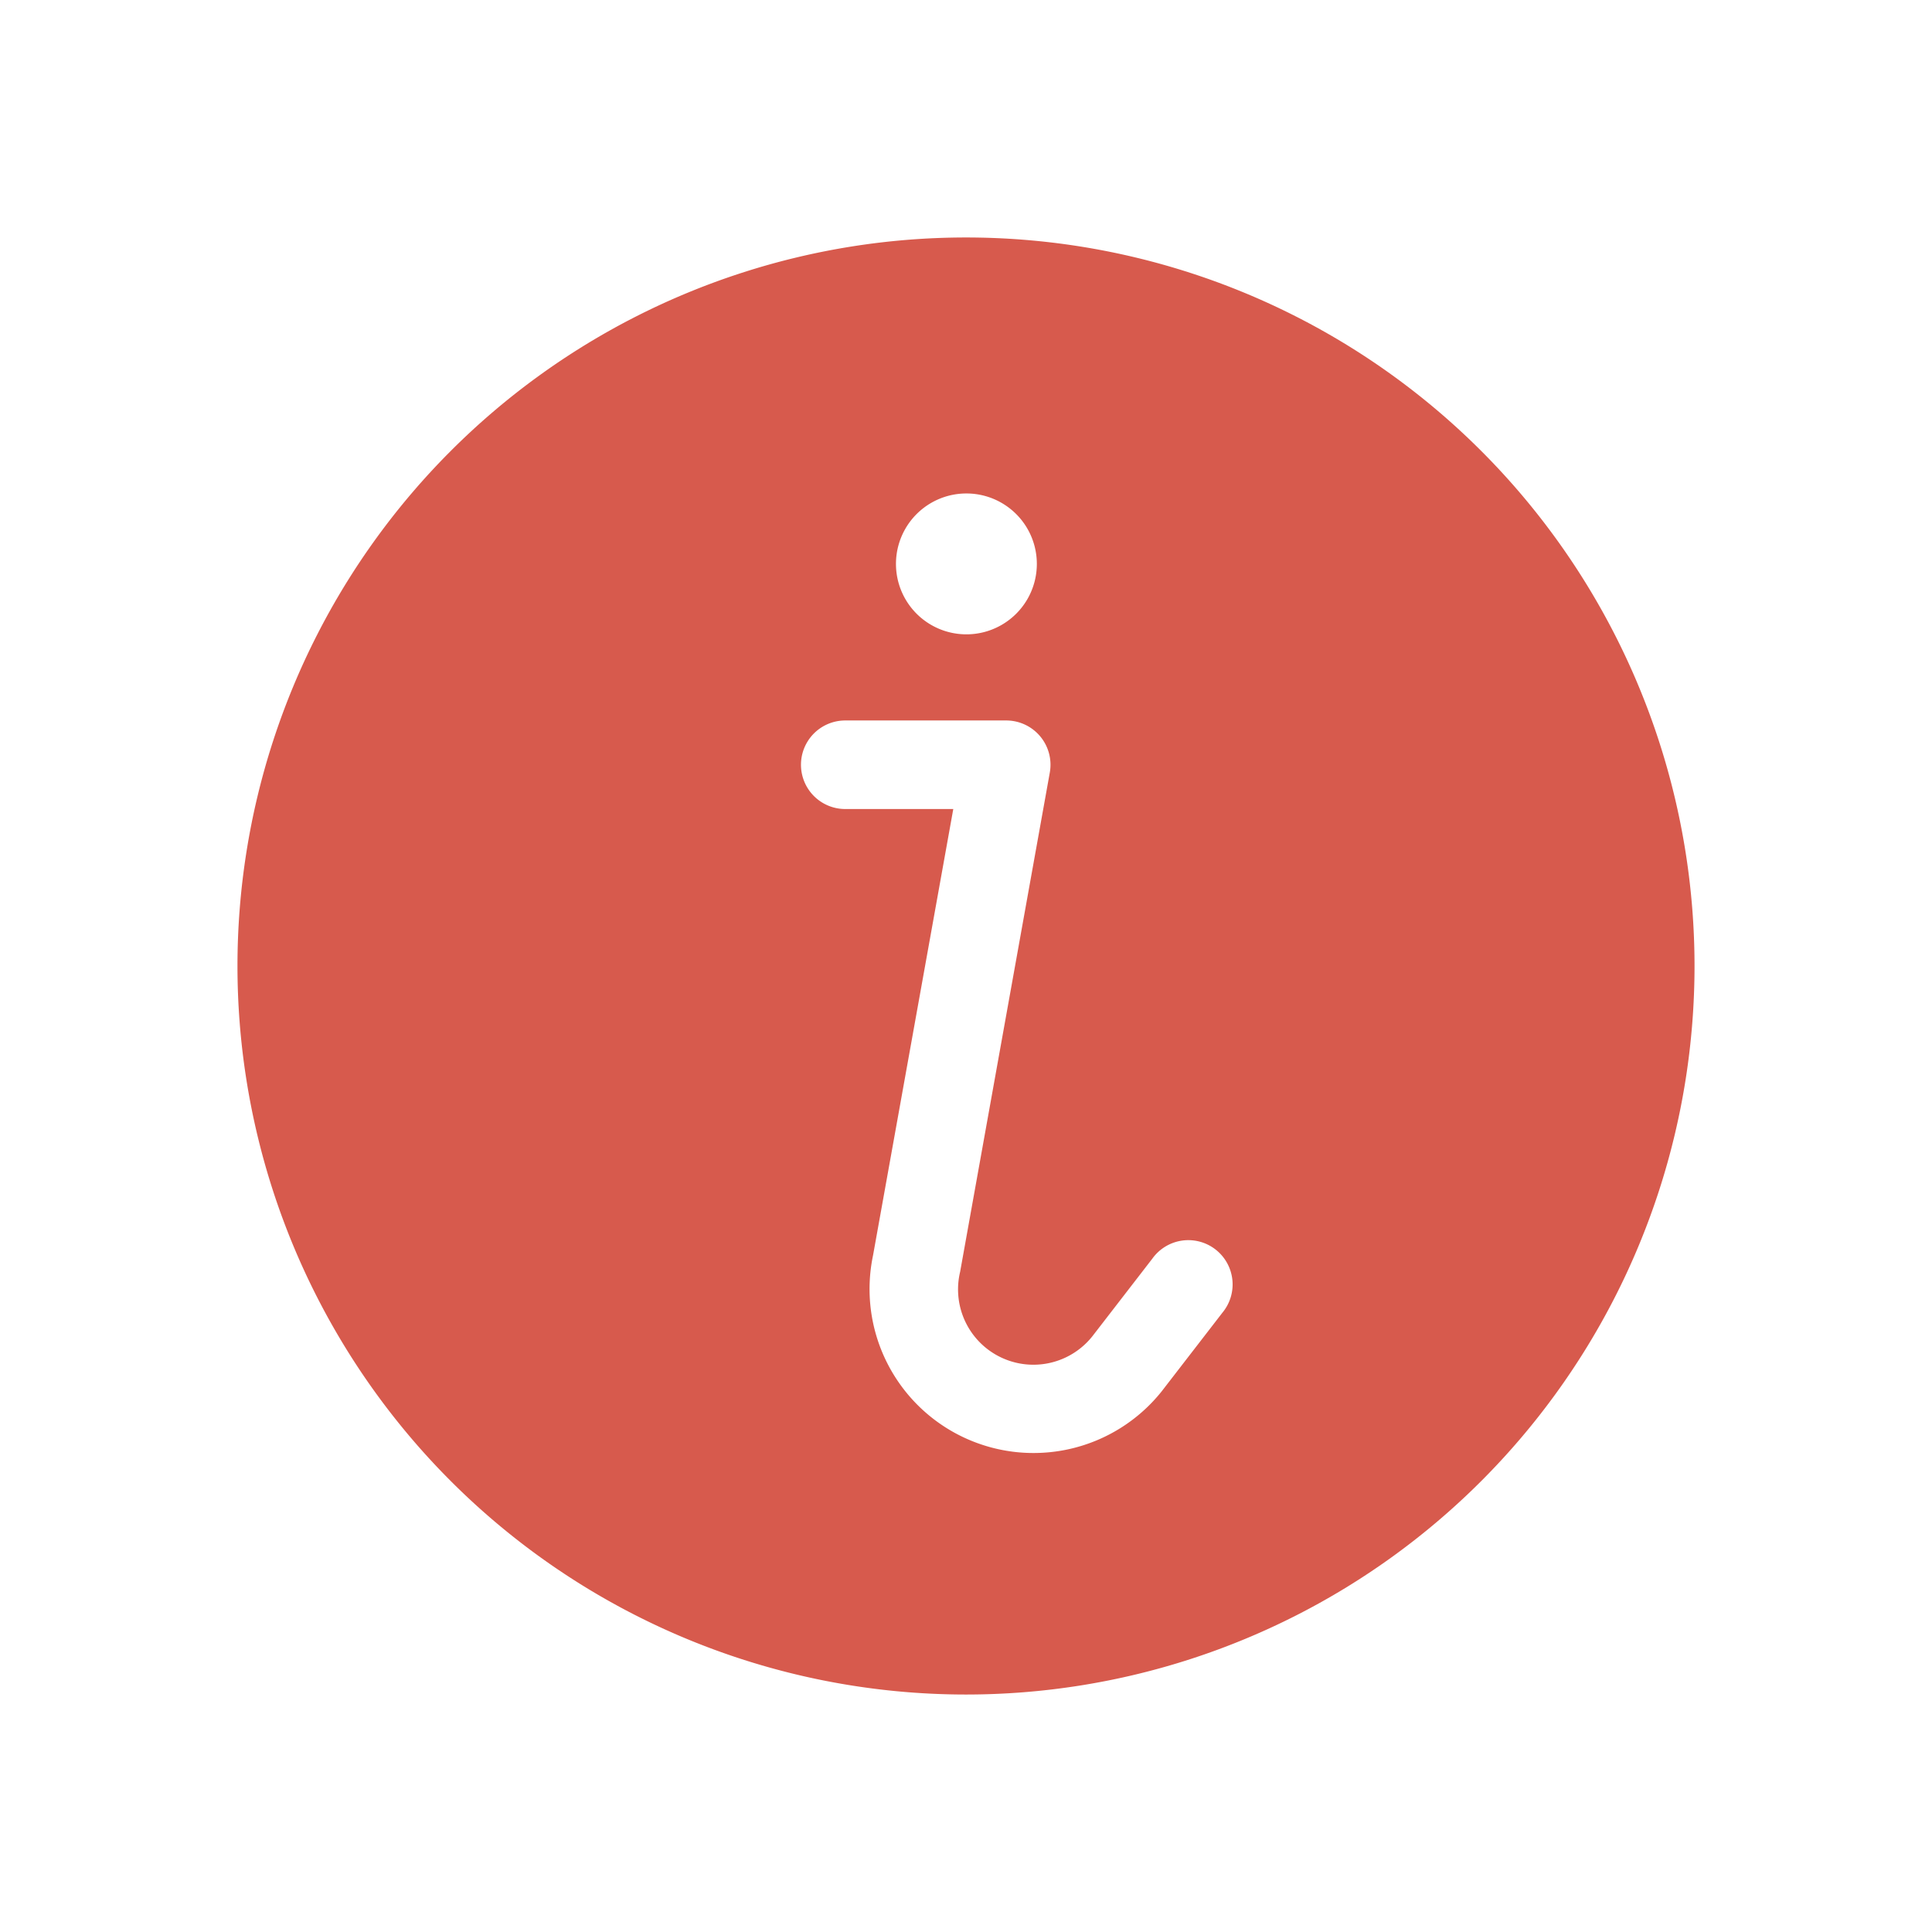 <svg xmlns="http://www.w3.org/2000/svg" width="24" height="24" fill="none" viewBox="0 0 24 24"><path fill="#D75A4D" fill-rule="evenodd" d="M12 2.95a9.05 9.05 0 1 0 0 18.1 9.05 9.05 0 0 0 0-18.1zm.005 4.93a.875.875 0 1 0 0-1.75.875.875 0 0 0 0 1.75zM10.5 8.95a.55.55 0 1 0 0 1.1h1.342l-.997 5.546a2.037 2.037 0 0 0 3.584 1.69l.756-.979a.55.55 0 1 0-.87-.672l-.747.967a.936.936 0 0 1-1.641-.803l1.114-6.202a.55.55 0 0 0-.541-.647h-2z" clip-rule="evenodd"/></svg>